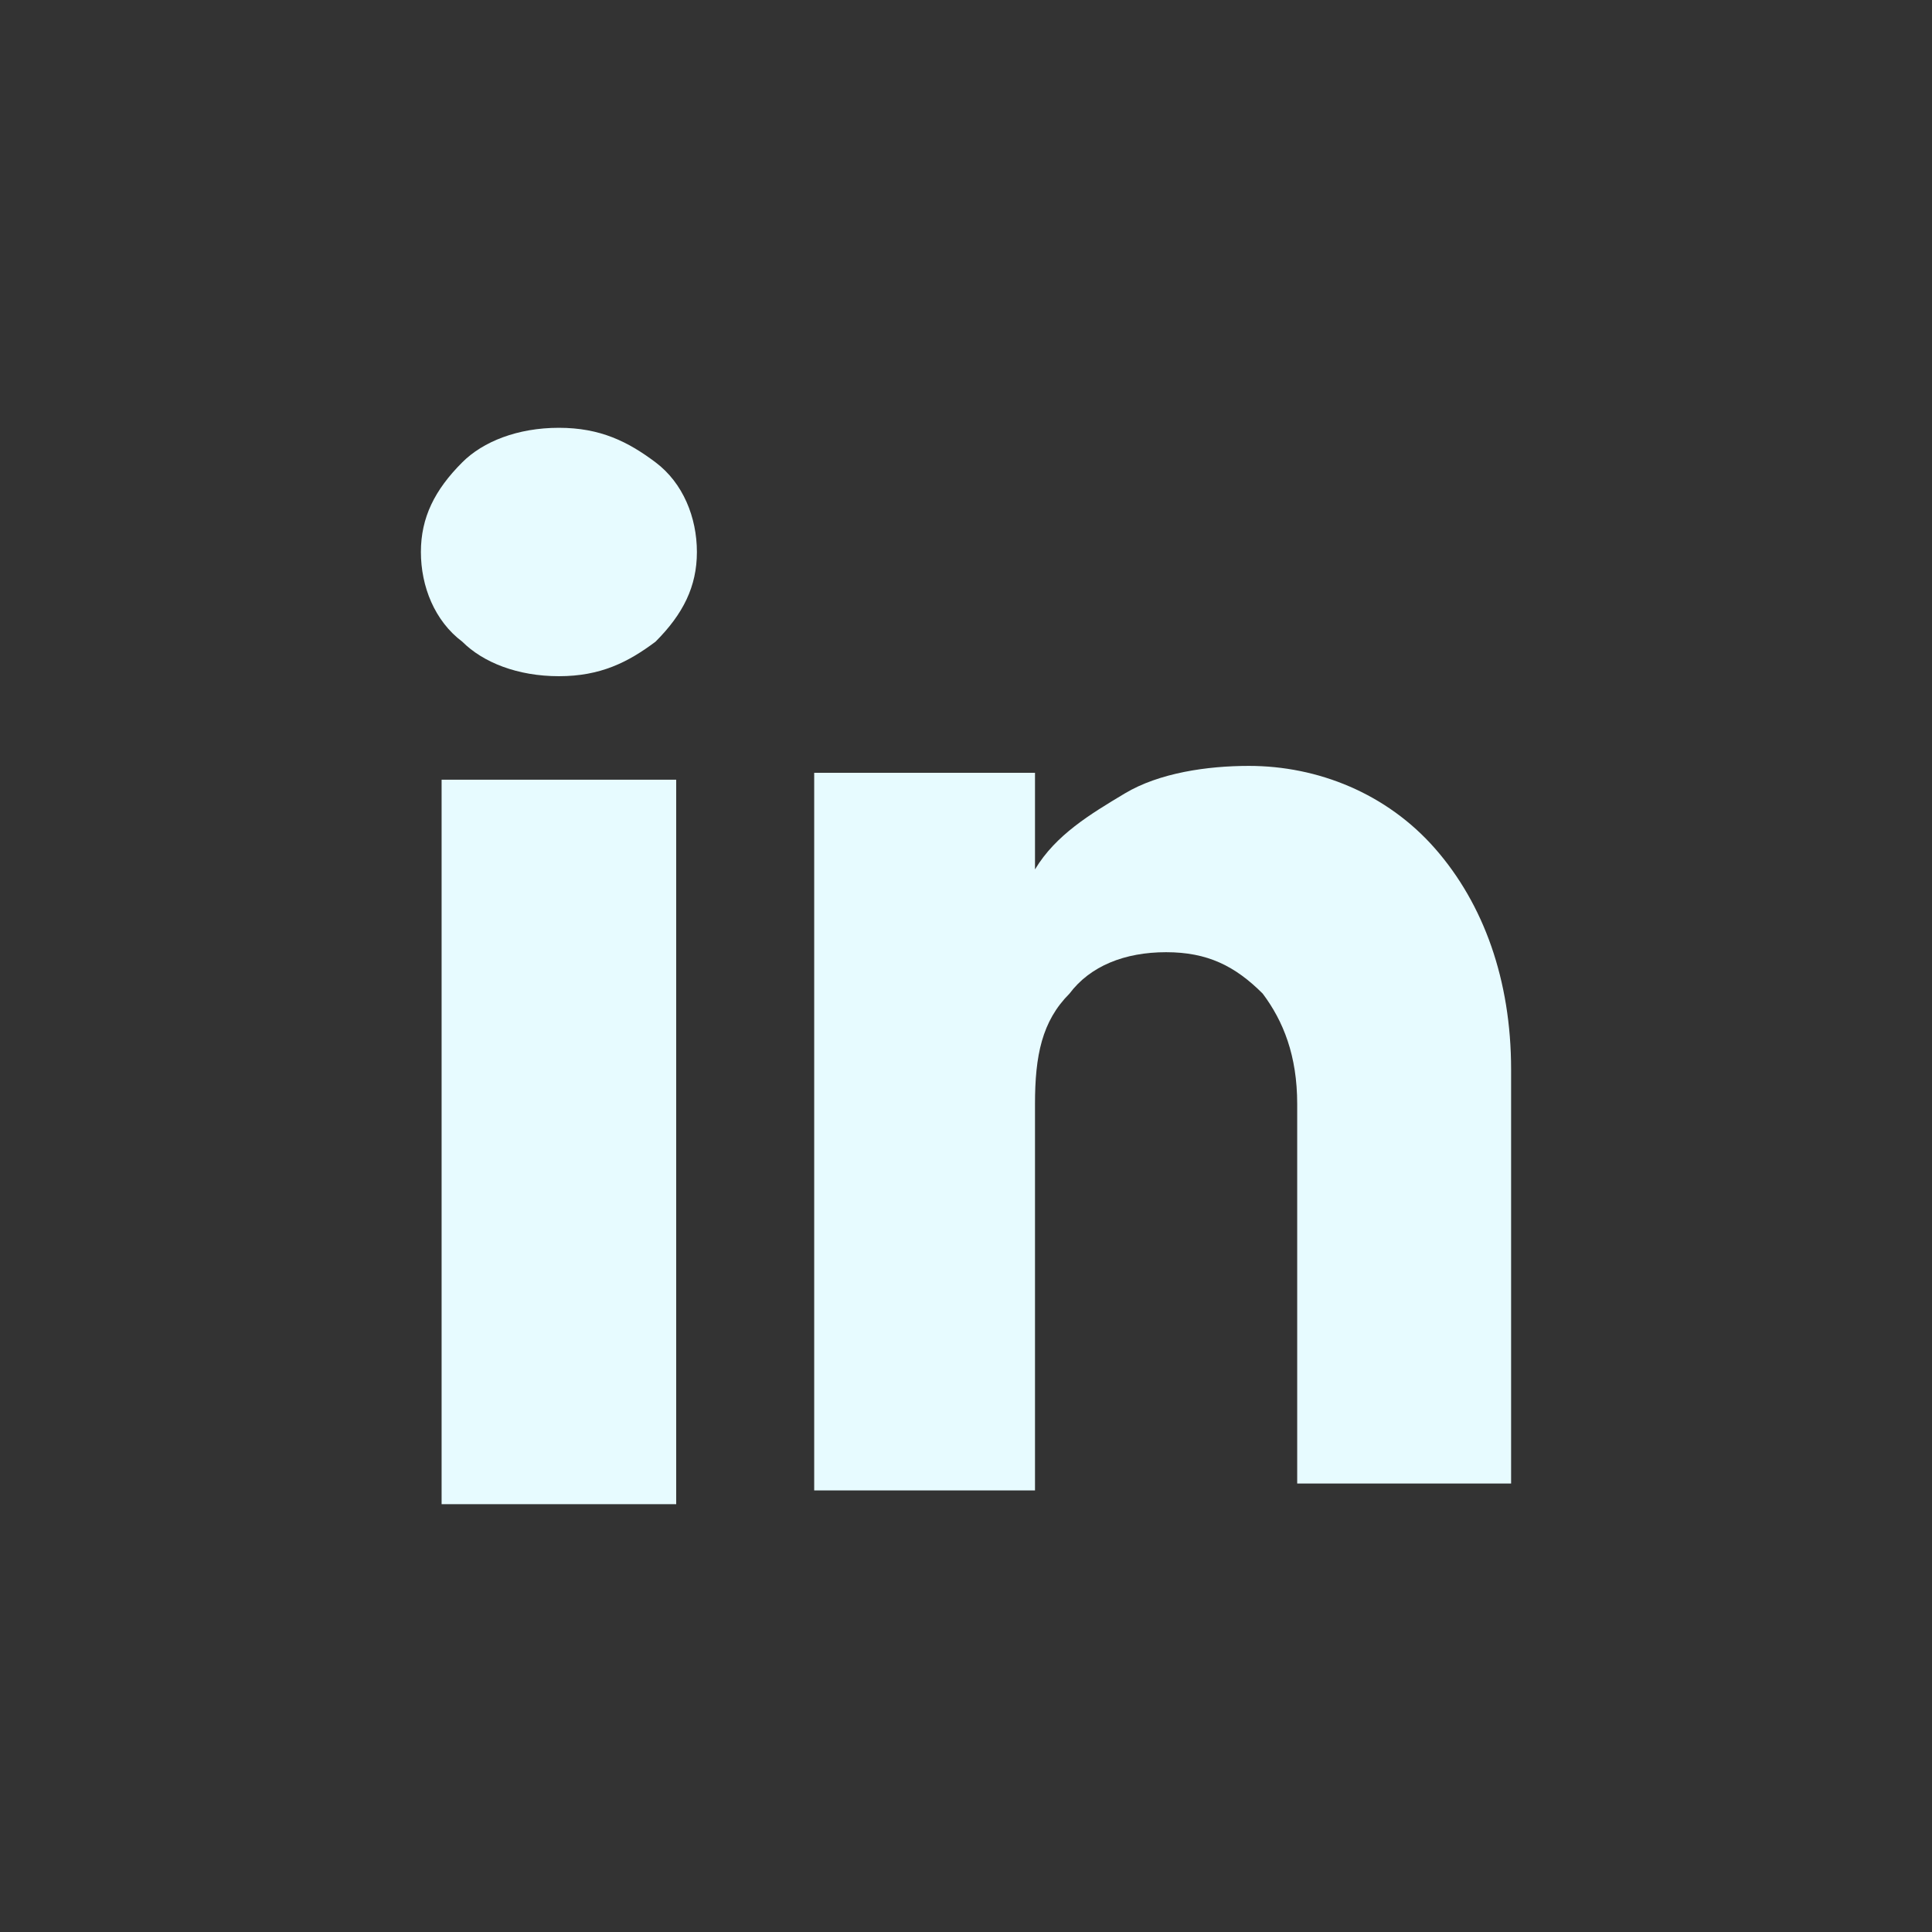 <?xml version="1.0" encoding="utf-8"?>
<!-- Generator: Adobe Illustrator 26.0.2, SVG Export Plug-In . SVG Version: 6.00 Build 0)  -->
<svg version="1.1" id="圖層_1" xmlns="http://www.w3.org/2000/svg" xmlns:xlink="http://www.w3.org/1999/xlink" x="0px" y="0px"
	 viewBox="0 0 28 28" style="enable-background:new 0 0 28 28;" xml:space="preserve">
<rect x="0" y="0" width="28" height="28" fill="#333333" stroke="none"/>
<style type="text/css">
	.st0{fill:#E7FBFF;}
</style>
<path class="st0" d="M6.7,9.3C6.3,9,6.1,8.5,6.1,8s0.2-0.9,0.6-1.3C7,6.4,7.5,6.2,8.1,6.2c0.6,0,1,0.2,1.4,0.5
	c0.4,0.3,0.6,0.8,0.6,1.3c0,0.5-0.2,0.9-0.6,1.3C9.1,9.6,8.7,9.8,8.1,9.8C7.5,9.8,7,9.6,6.7,9.3z M9.8,11.3v10.5H6.4V11.3H9.8z"/>
<path class="st0" d="M20.8,12.3c0.7,0.8,1.1,1.9,1.1,3.2v6h-3.1V16c0-0.7-0.2-1.2-0.5-1.6c-0.4-0.4-0.8-0.6-1.4-0.6
	c-0.6,0-1.1,0.2-1.4,0.6c-0.4,0.4-0.5,0.9-0.5,1.6v5.6h-3.2V11.2h3.2v1.4c0.3-0.5,0.8-0.8,1.3-1.1c0.5-0.3,1.2-0.4,1.8-0.4
	C19.1,11.1,20.1,11.5,20.8,12.3L20.8,12.3z"/>
</svg>
